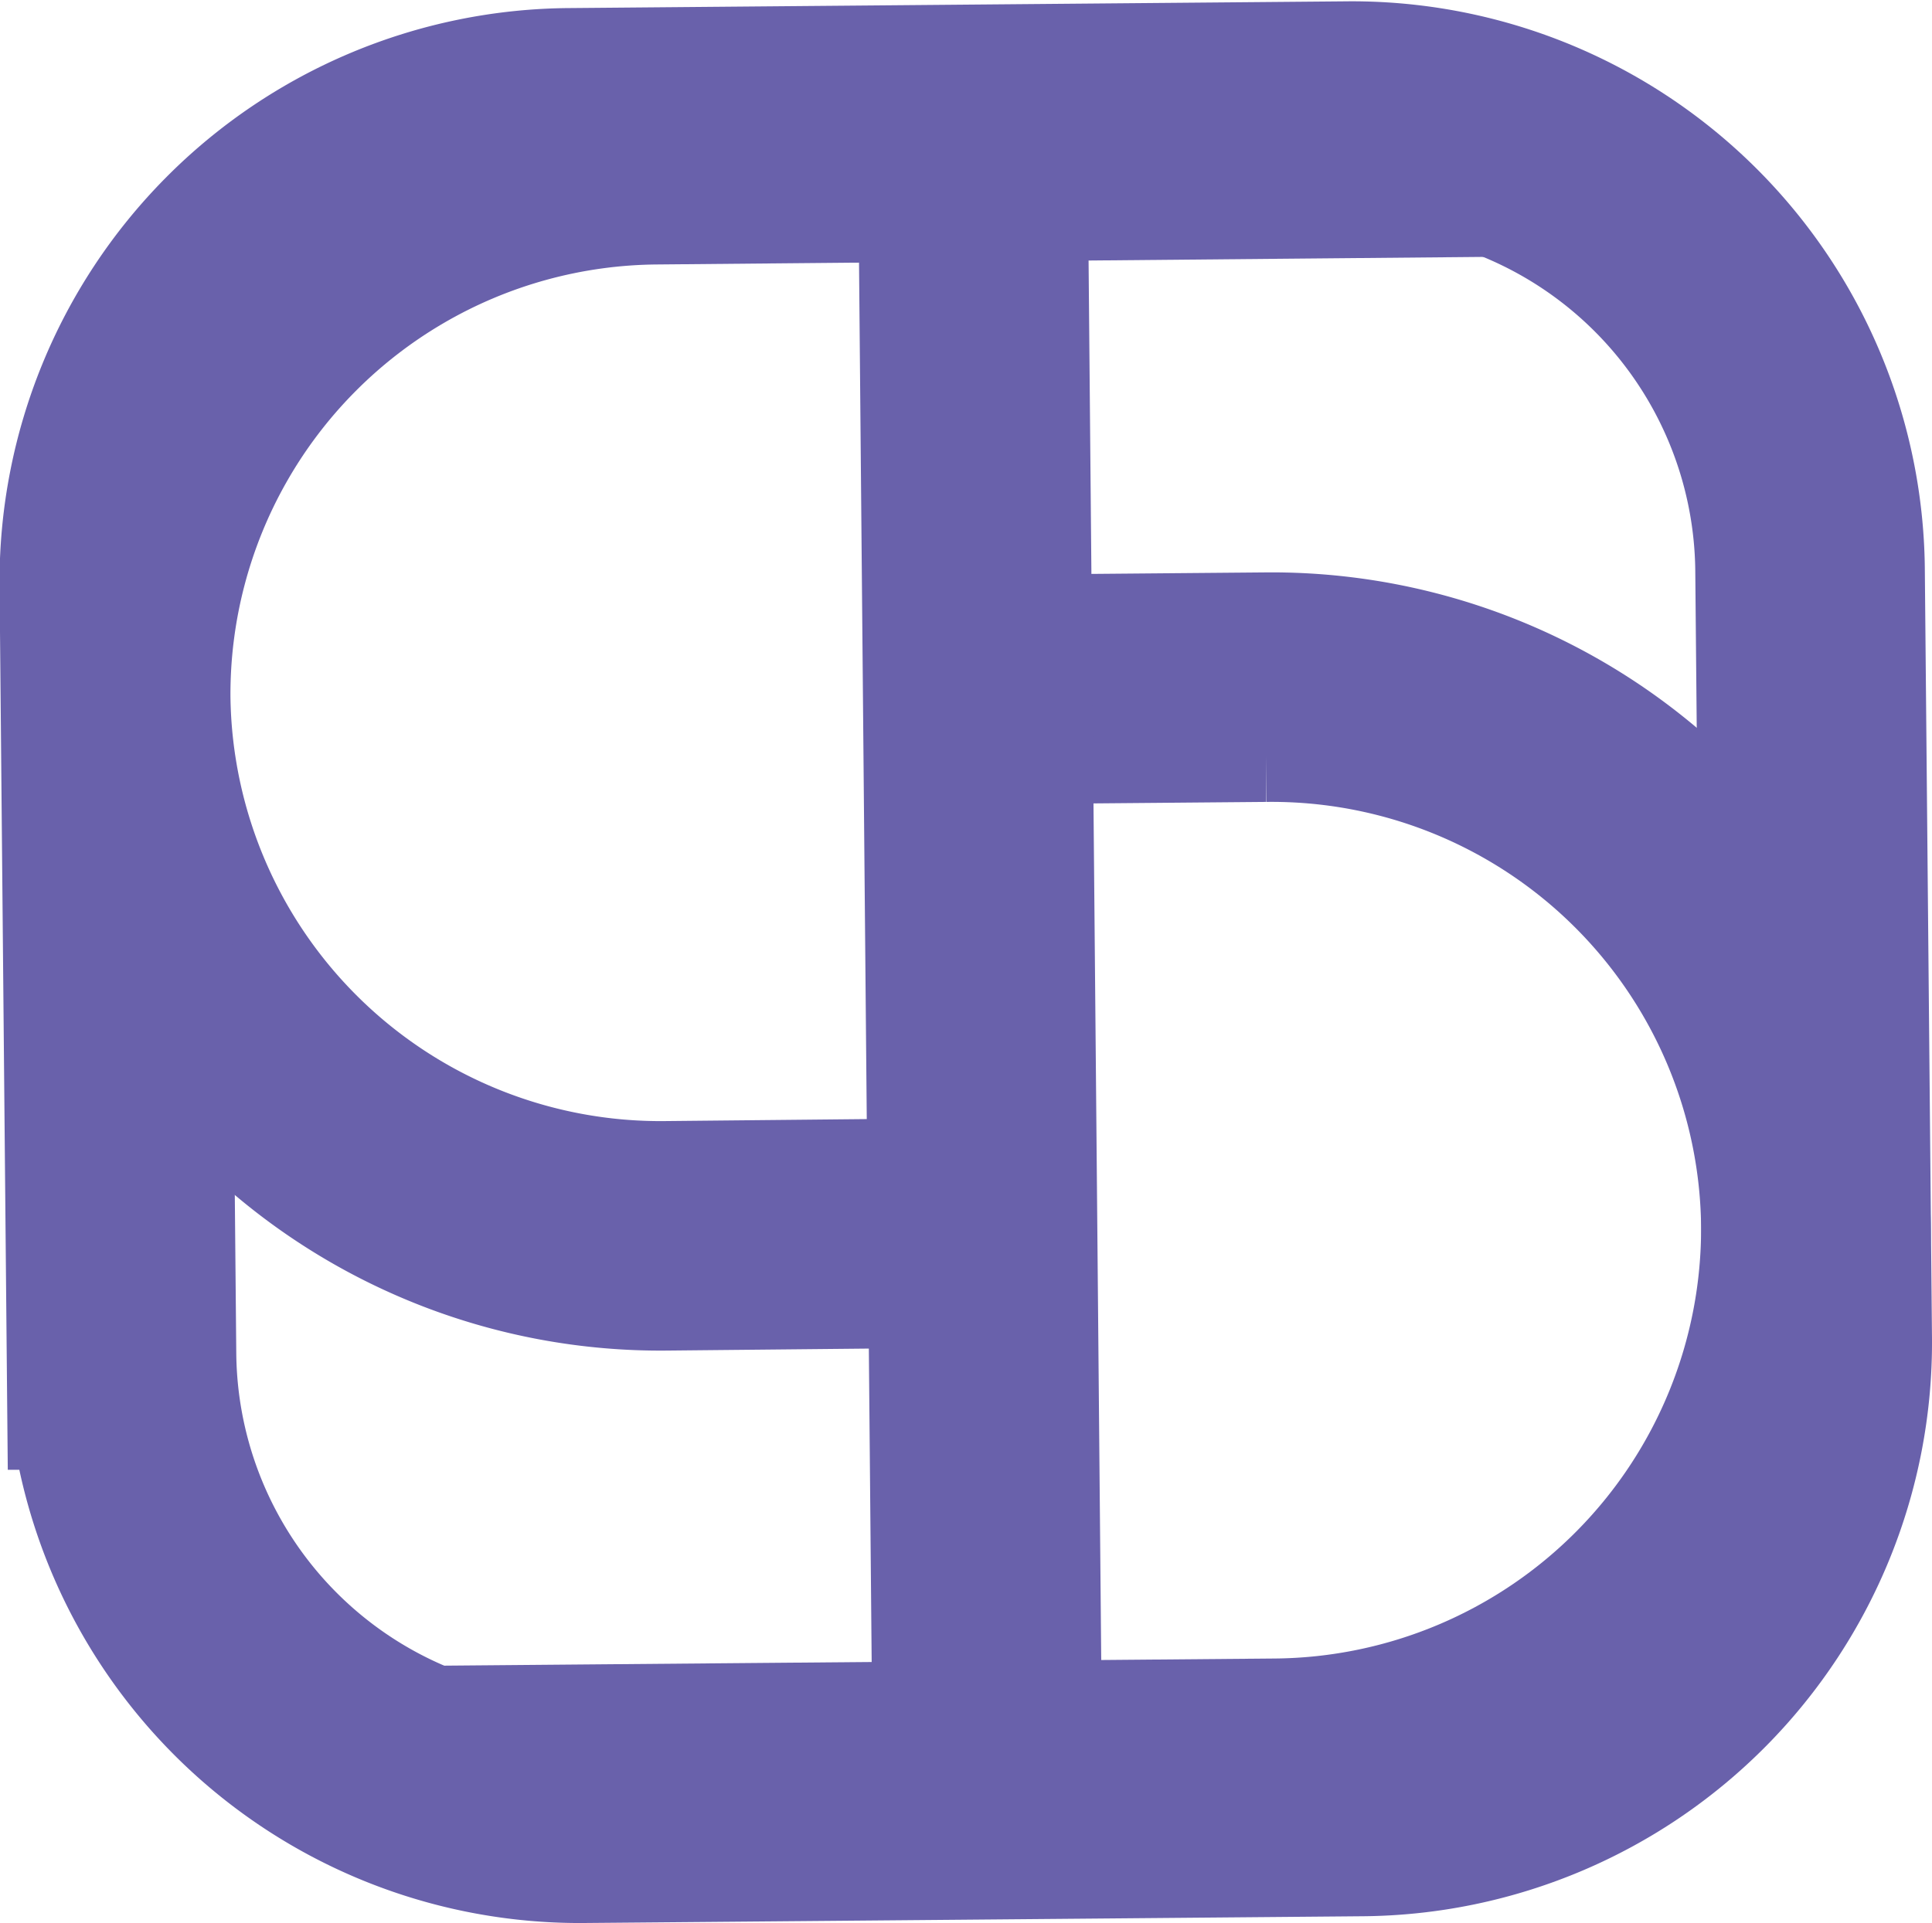 <svg id="Layer_1" data-name="Layer 1" xmlns="http://www.w3.org/2000/svg" viewBox="0 0 43.09 42.9"><defs><style>.cls-1,.cls-2{fill:none;stroke:#6961ab;stroke-width:5.12px;}.cls-1{stroke-linecap:round;}</style></defs><g id="Group_139" data-name="Group 139"><path id="Rectangle_1" data-name="Rectangle 1" class="cls-1" d="M204.17,387.81l-6.08.06a12.15,12.15,0,0,1-12.29-12h0a12.15,12.15,0,0,1,12.07-12.23l18.58-.17" transform="translate(-183.22 -360.3)"/><path id="Rectangle_2" data-name="Rectangle 2" class="cls-1" d="M205.67,375.68l5.77-.05a12.14,12.14,0,0,1,12.28,12h0a12.15,12.15,0,0,1-12.06,12.23l-18.59.16" transform="translate(-183.22 -360.3)"/><path id="Vector_1" data-name="Vector 1" class="cls-2" d="M204.91,362.93l.34,37.63" transform="translate(-183.22 -360.3)"/><path id="Rectangle_7" data-name="Rectangle 7" class="cls-2" d="M185.77,373.31l.16,17.22a10.22,10.22,0,0,0,10.35,10.11l17.3-.15a10.24,10.24,0,0,0,10.17-10.3L223.59,373a10.22,10.22,0,0,0-10.35-10.11l-17.3.15A10.23,10.23,0,0,0,185.77,373.31Z" transform="translate(-183.22 -360.3)"/></g></svg>